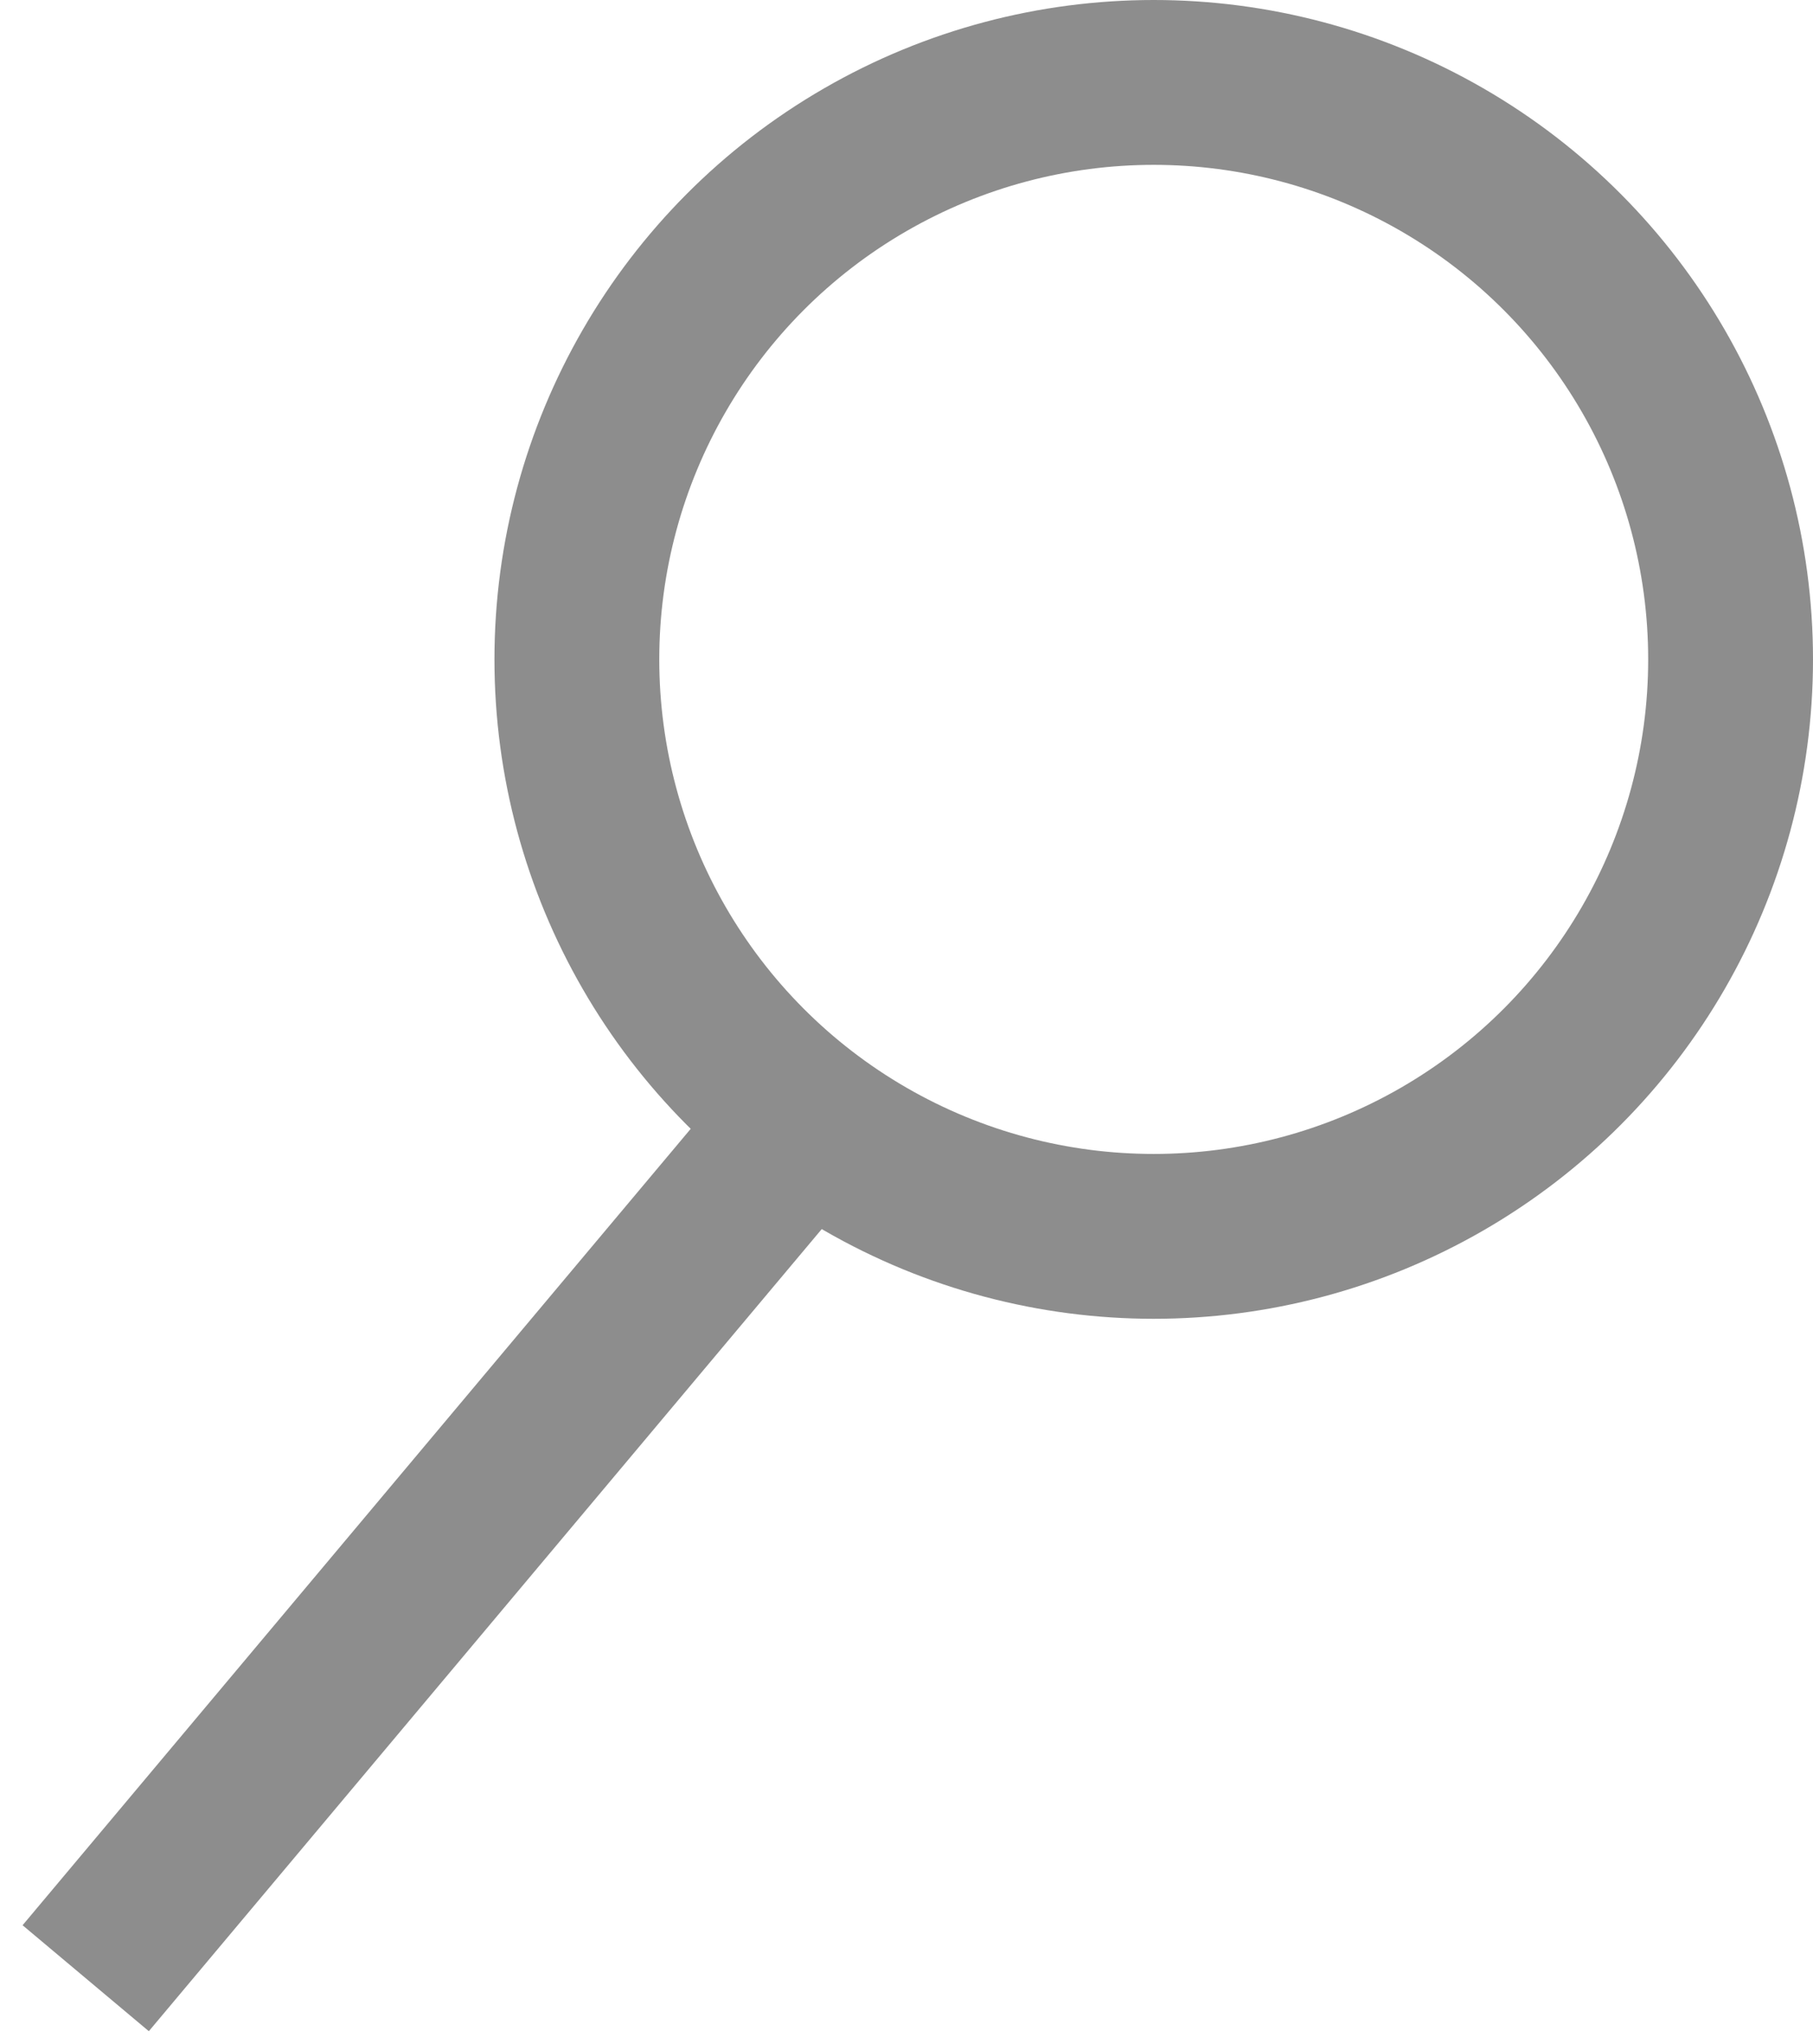<svg width="55" height="62" viewBox="0 0 55 62" fill="none" xmlns="http://www.w3.org/2000/svg">
<circle cx="35" cy="20" r="17.5" stroke="#8D8D8D" stroke-width="5"/>
<line x1="2.6" y1="60.001" x2="24.597" y2="33.785" stroke="#8D8D8D" stroke-width="5"/>
</svg>
